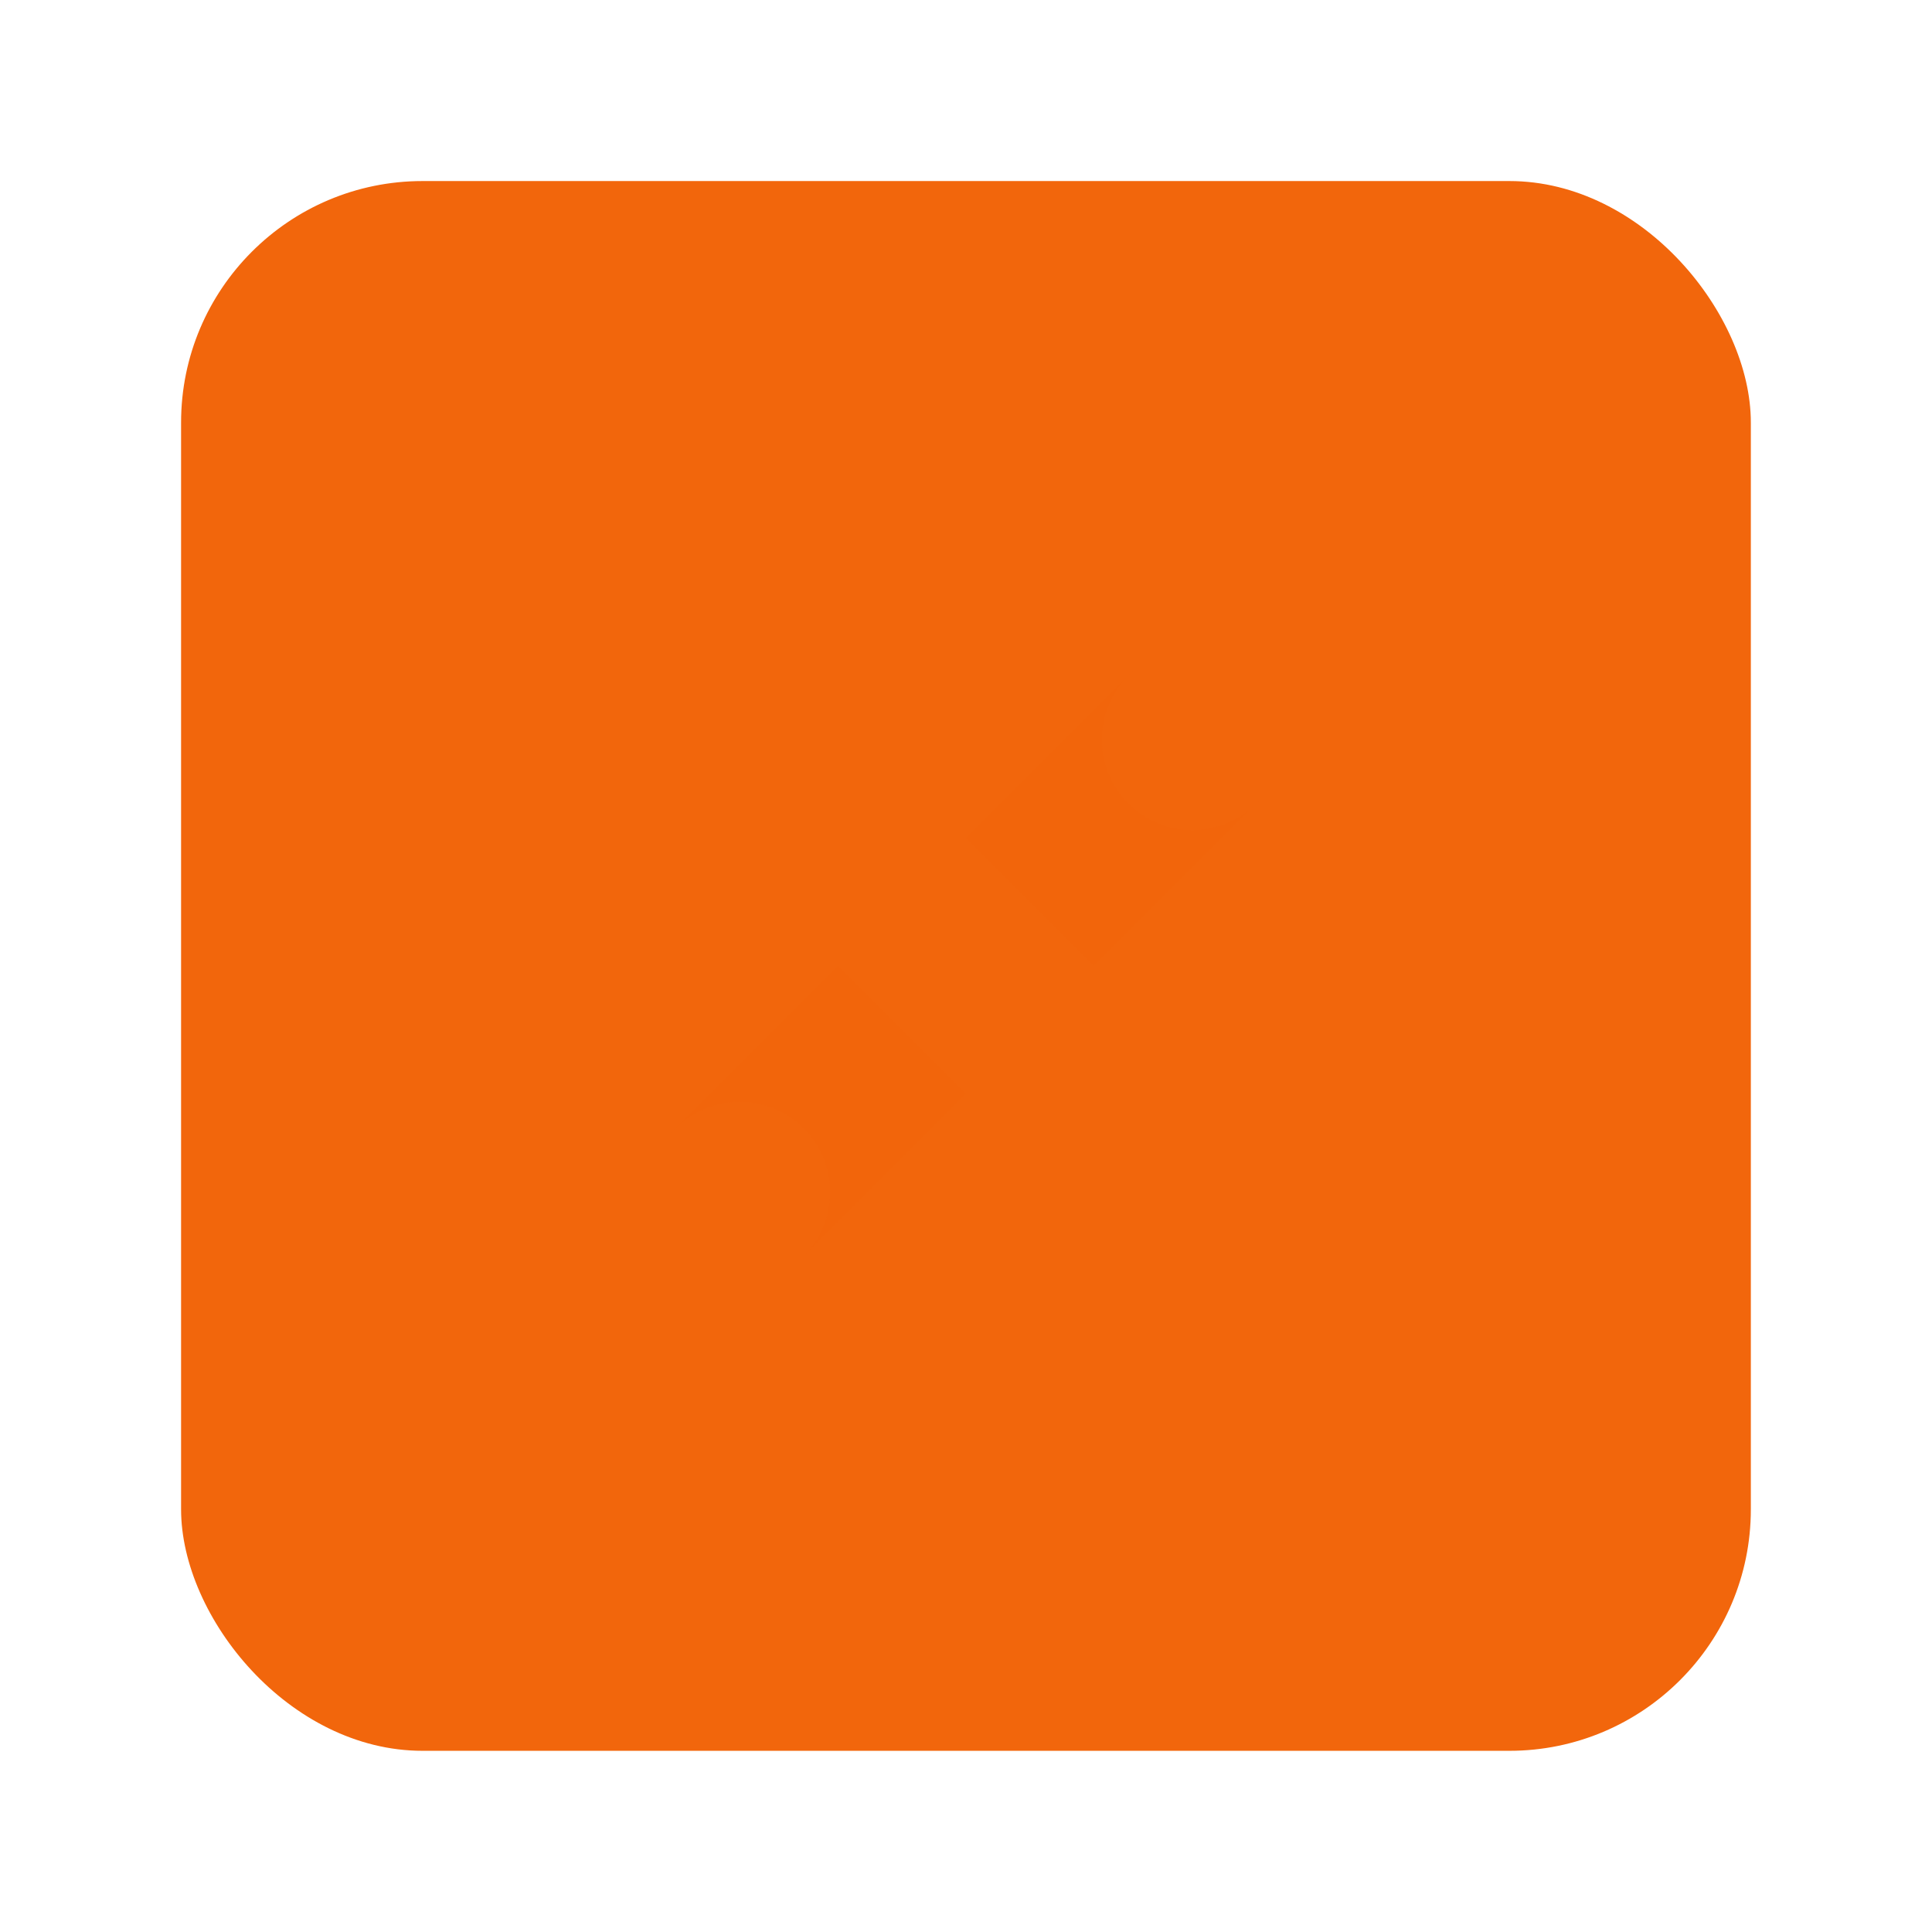 <svg width="64" height="64" version="1.1" viewBox="0 0 16.933 16.933" xmlns="http://www.w3.org/2000/svg" xmlns:xlink="http://www.w3.org/1999/xlink">
 <g transform="matrix(1.04 0 0 1.04 -.339 -291.61)" stroke-width=".962" paint-order="markers stroke fill">
  <rect x="1.852" y="281.92" width="13.229" height="13.229" rx="2.035" ry="2.035" fill="#f2660c"/>
 </g>
 <g transform="matrix(.5 0 0 .5 4.376 2.887)" clip-rule="evenodd" fill="#f2660c" fill-rule="evenodd" stroke-width=".265">
  <path d="m13.272 6.067c0.62 0.62 0.62 1.625 0 2.245l-7.937 7.937c-0.62 0.62-1.625 0.62-2.245 0-0.62-0.62-0.62-1.625 0-2.245l7.937-7.937c0.62-0.62 1.625-0.62 2.245 0z" opacity=".4"/>
  <path d="m1.831 7.053v8.21l1.259-1.259c0.62-0.62 1.625-0.62 2.245 0 0.62 0.62 0.62 1.625 0 2.245l-2.614 2.614c-1.5 1.5-4.065 0.438-4.065-1.684v-12.042c0-2.121 2.565-3.184 4.065-1.684l11.81 11.81v-8.21l-1.259 1.259c-0.62 0.62-1.625 0.62-2.245 0-0.62-0.62-0.62-1.625 0-2.245l2.614-2.614c1.5-1.5 4.065-0.438 4.065 1.684v12.042c0 2.122-2.565 3.184-4.065 1.684z"/>
 </g>
</svg>
